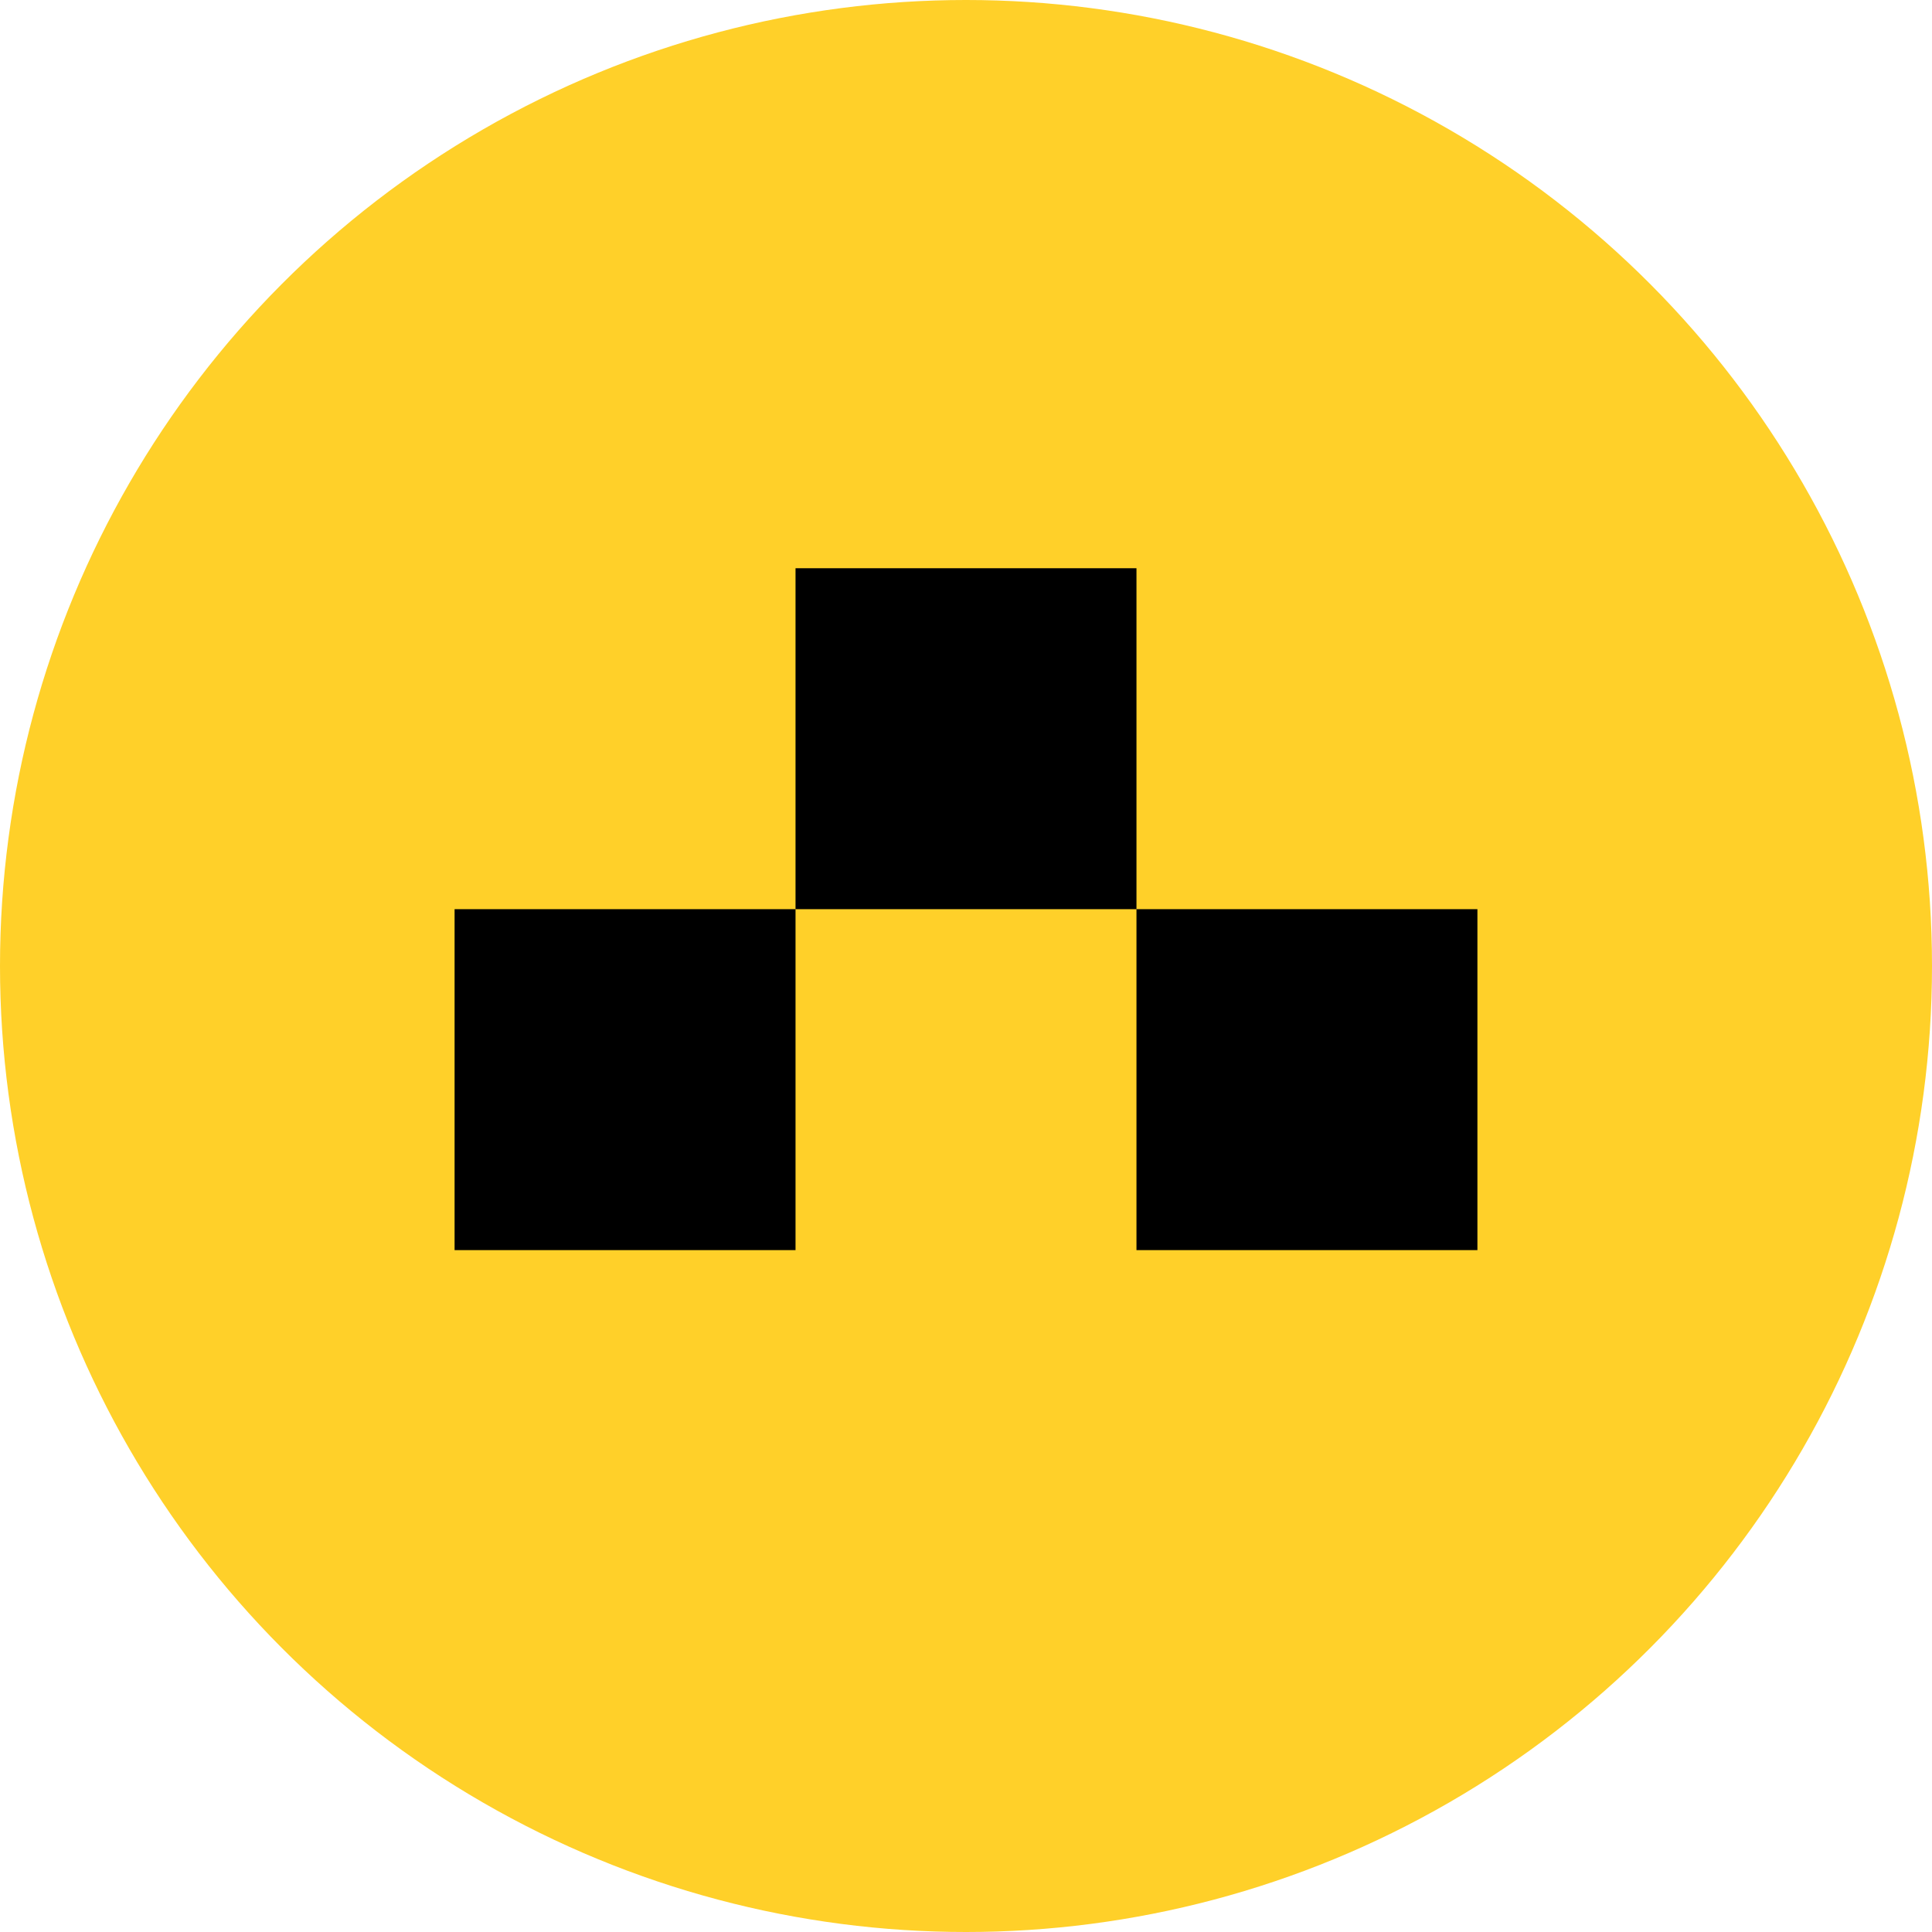 <svg width="17" height="17" viewBox="0 0 17 17" fill="none" xmlns="http://www.w3.org/2000/svg">
<circle cx="8.5" cy="8.5" r="8.5" fill="#FFD029"/>
<path fill-rule="evenodd" clip-rule="evenodd" d="M7 5H10V8H7V5ZM7 8V11H4V8H7ZM10 8V11H13V8H10Z" fill="black"/>
</svg>
